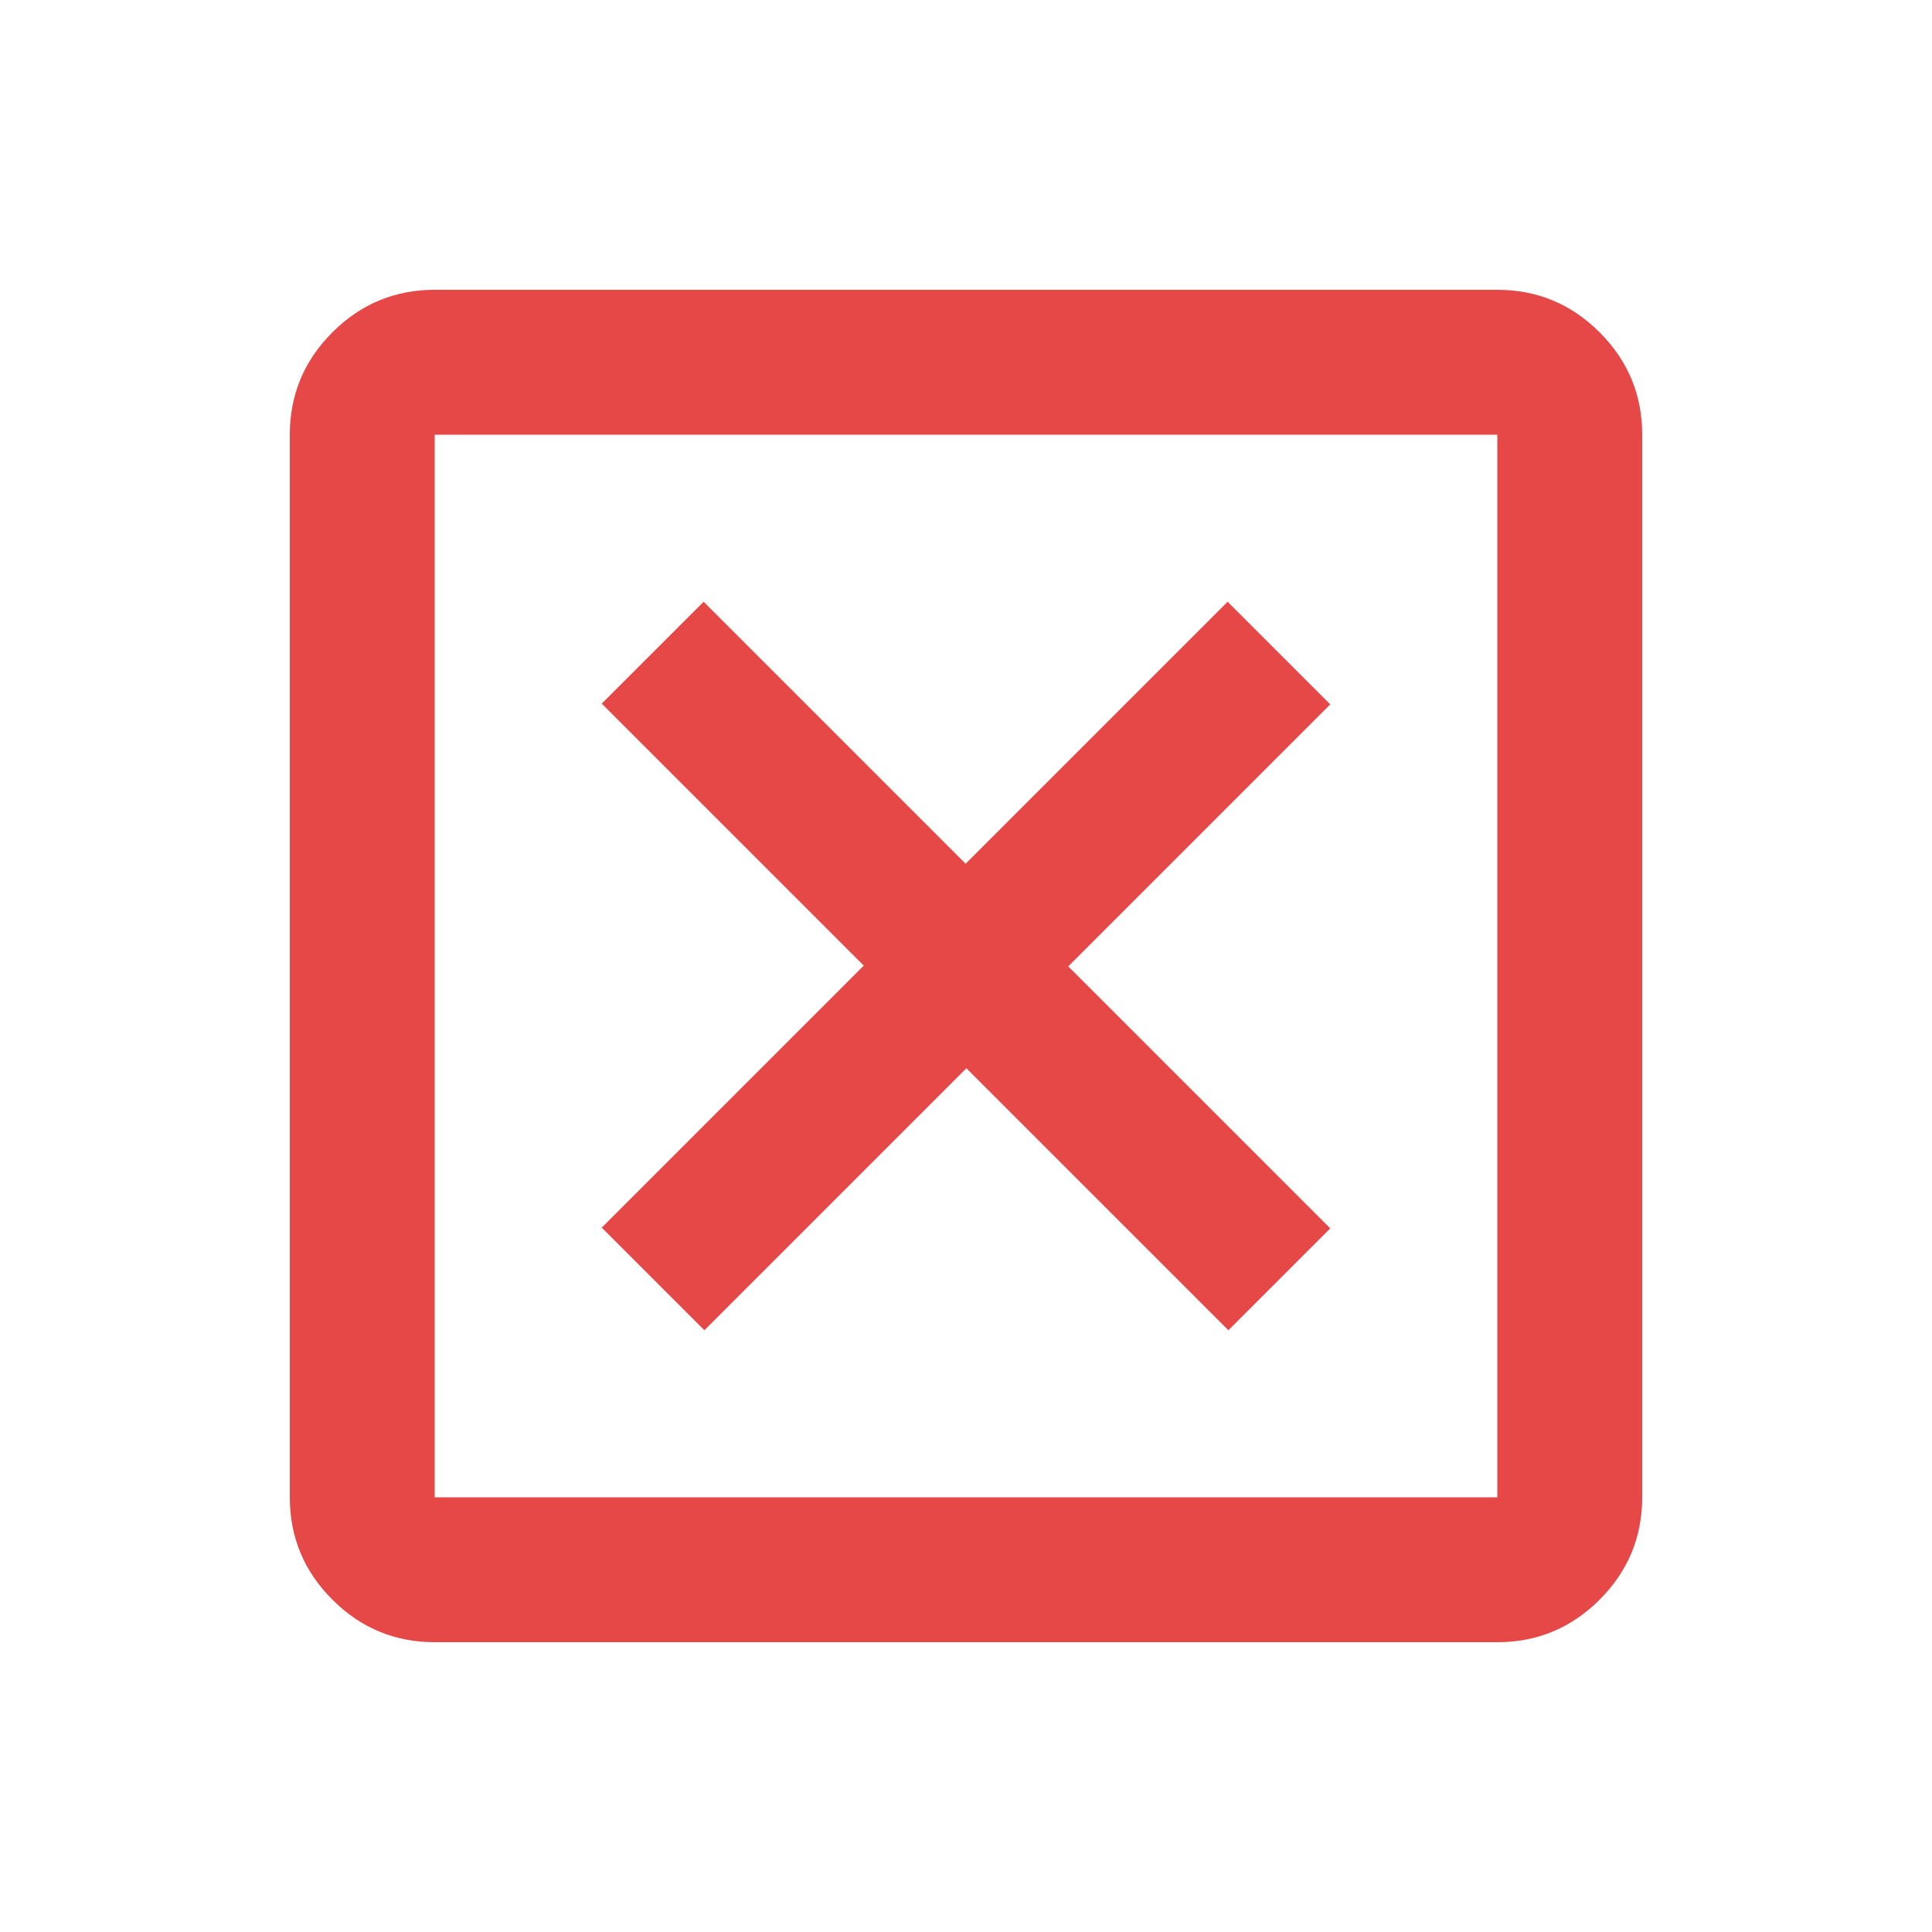 <svg xmlns="http://www.w3.org/2000/svg" height="20px" viewBox="0 -960 960 960" width="20px" fill="#e64747"><path d="m350-299 130.19-130.19L610.37-299 661-349.63 530.81-479.81 661-610l-51-51-130.19 130.19L349.63-661 299-610.37l130.19 130.18L299-350l51 51ZM216-144q-29.7 0-50.85-21.15Q144-186.3 144-216v-528q0-29.7 21.15-50.85Q186.3-816 216-816h528q29.7 0 50.85 21.15Q816-773.7 816-744v528q0 29.7-21.15 50.85Q773.7-144 744-144H216Zm0-72h528v-528H216v528Zm0-528v528-528Z"/></svg>